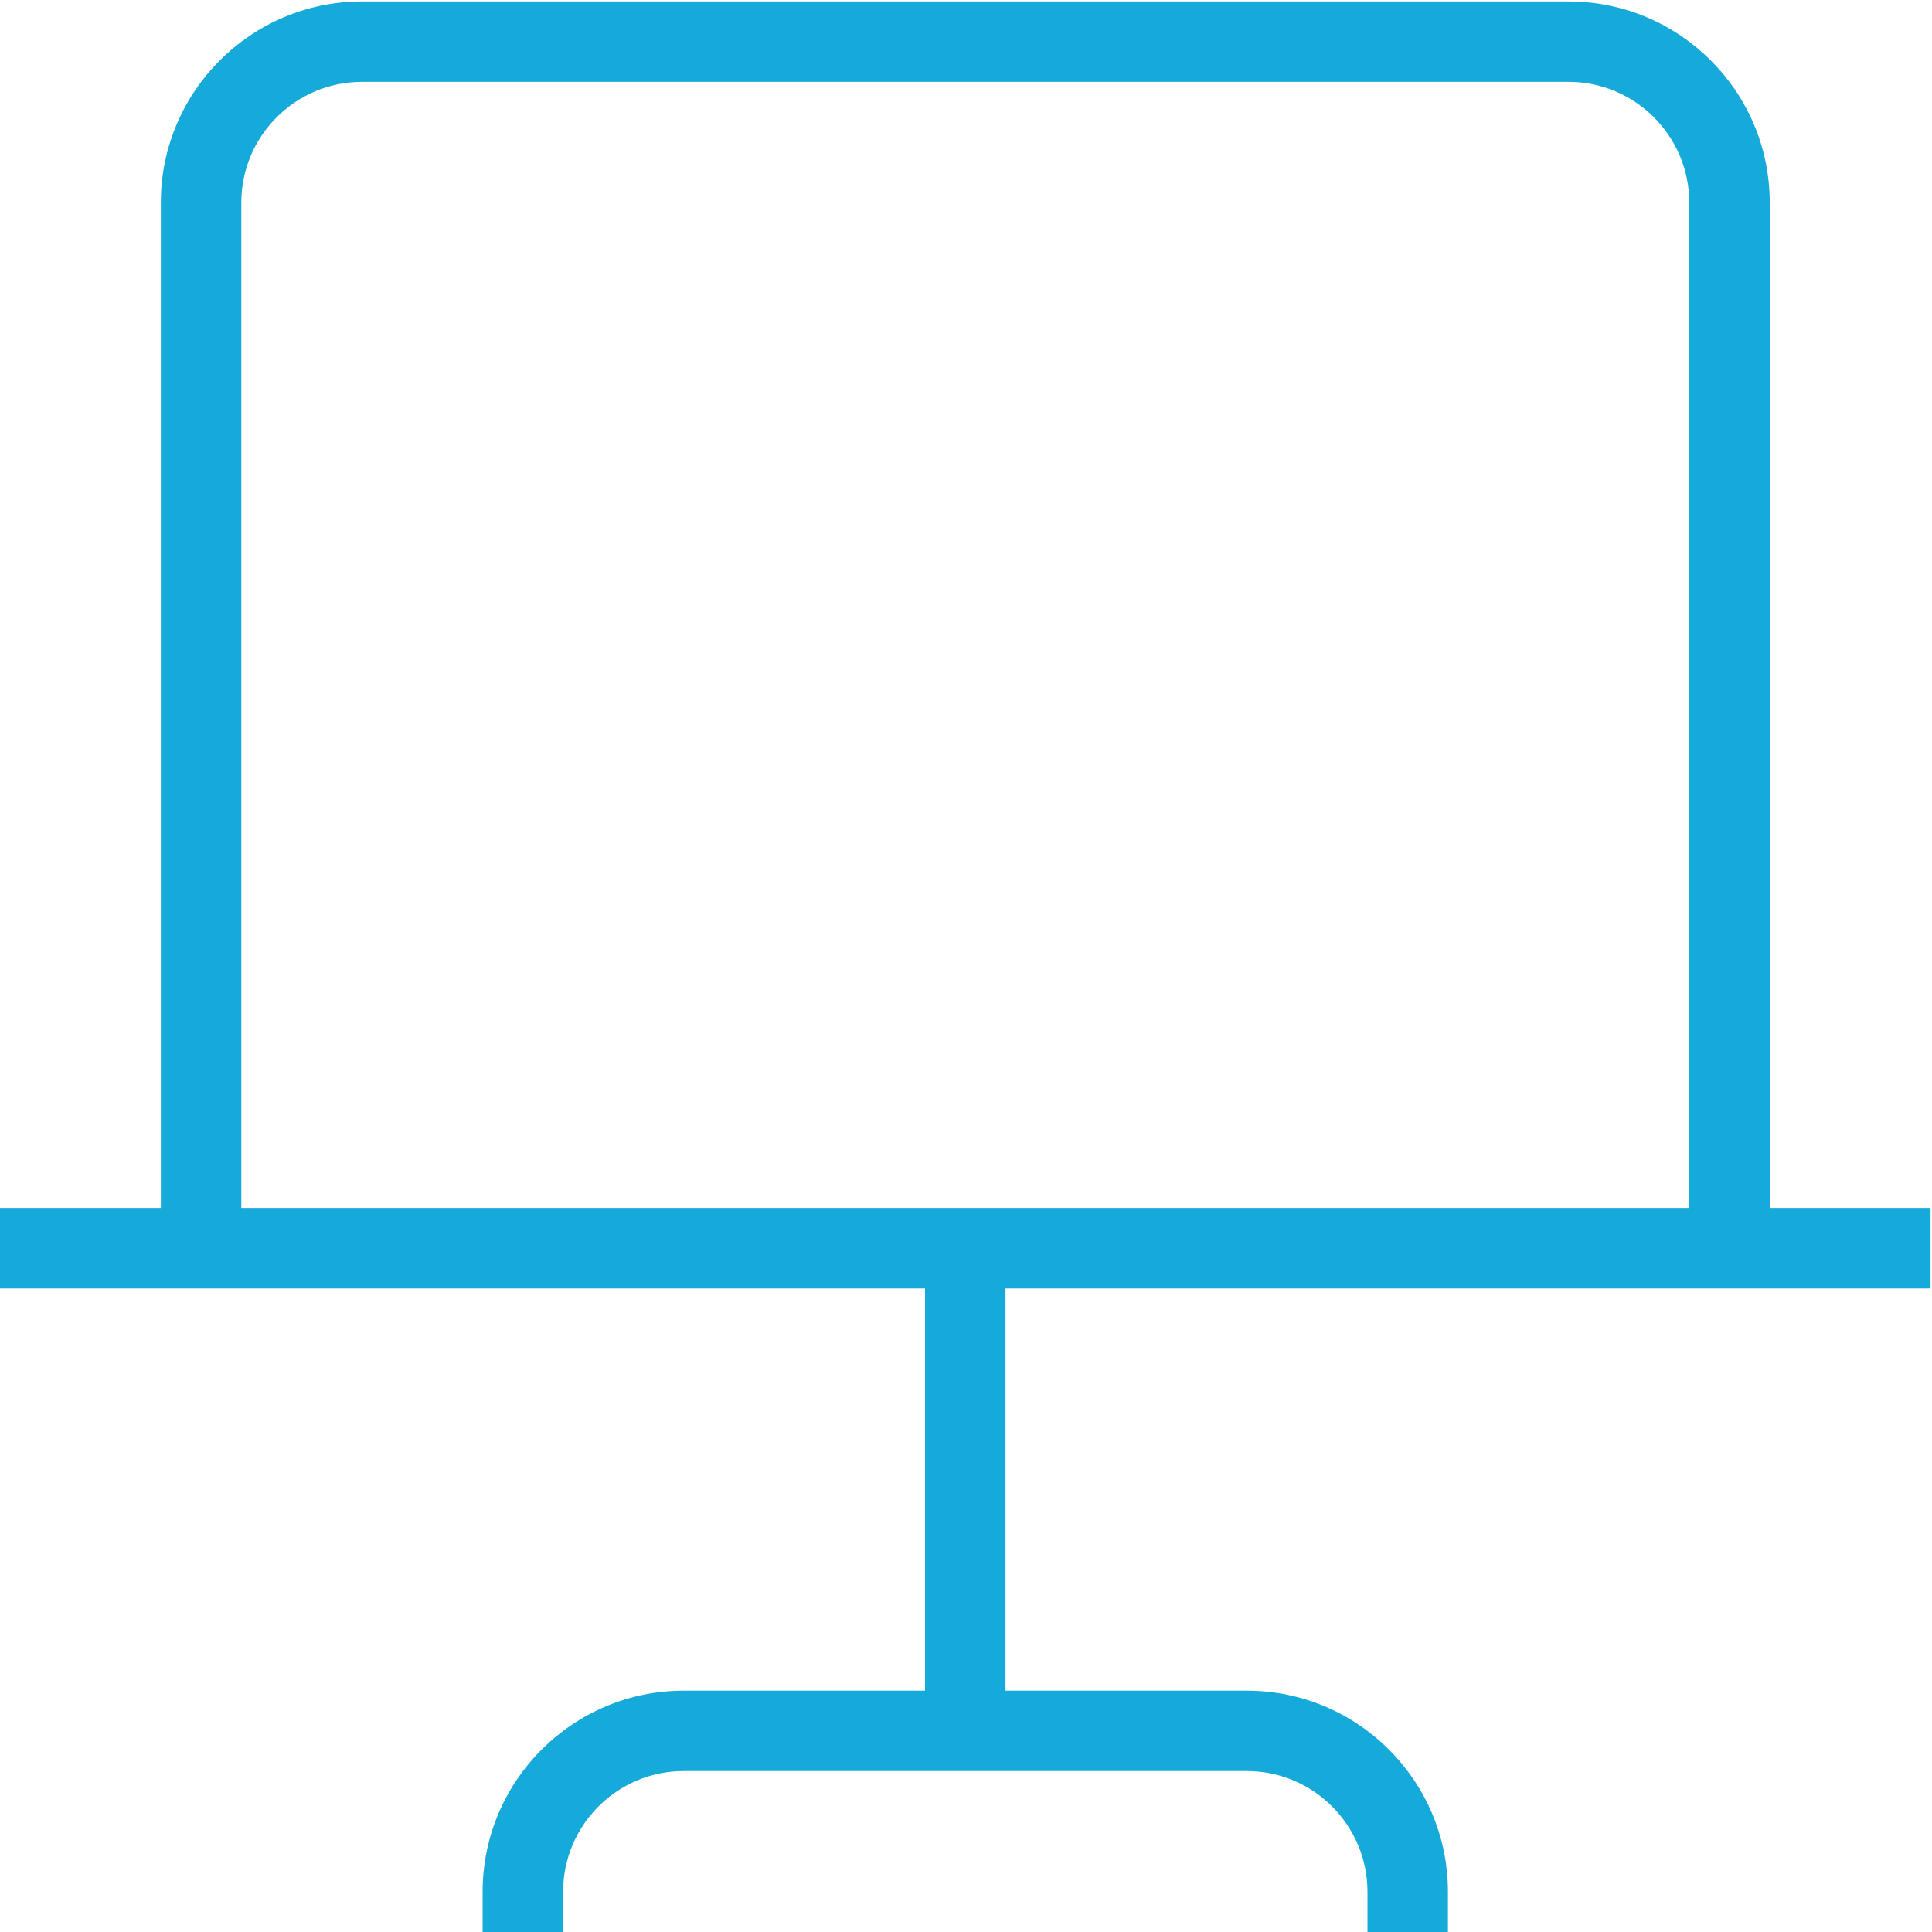 <svg width="20" height="20" viewBox="0 0 20 20" fill="none" xmlns="http://www.w3.org/2000/svg">
<path d="M19.985 13.338V12.505H18.32V2.096C18.32 0.948 17.386 0.015 16.238 0.015H3.747C2.599 0.015 1.665 0.948 1.665 2.096V12.505H0V13.338H9.576V17.502H7.078C5.93 17.502 4.996 18.435 4.996 19.584V20H5.829V19.584C5.829 18.895 6.389 18.334 7.078 18.334H12.907C13.596 18.334 14.156 18.895 14.156 19.584V20H14.989V19.584C14.989 18.435 14.056 17.502 12.907 17.502H10.409V13.338H19.985ZM2.498 2.096C2.498 1.408 3.059 0.847 3.747 0.847H16.238C16.927 0.847 17.487 1.408 17.487 2.096V12.505H2.498V2.096Z" fill="#15AAD9"/>
</svg>
